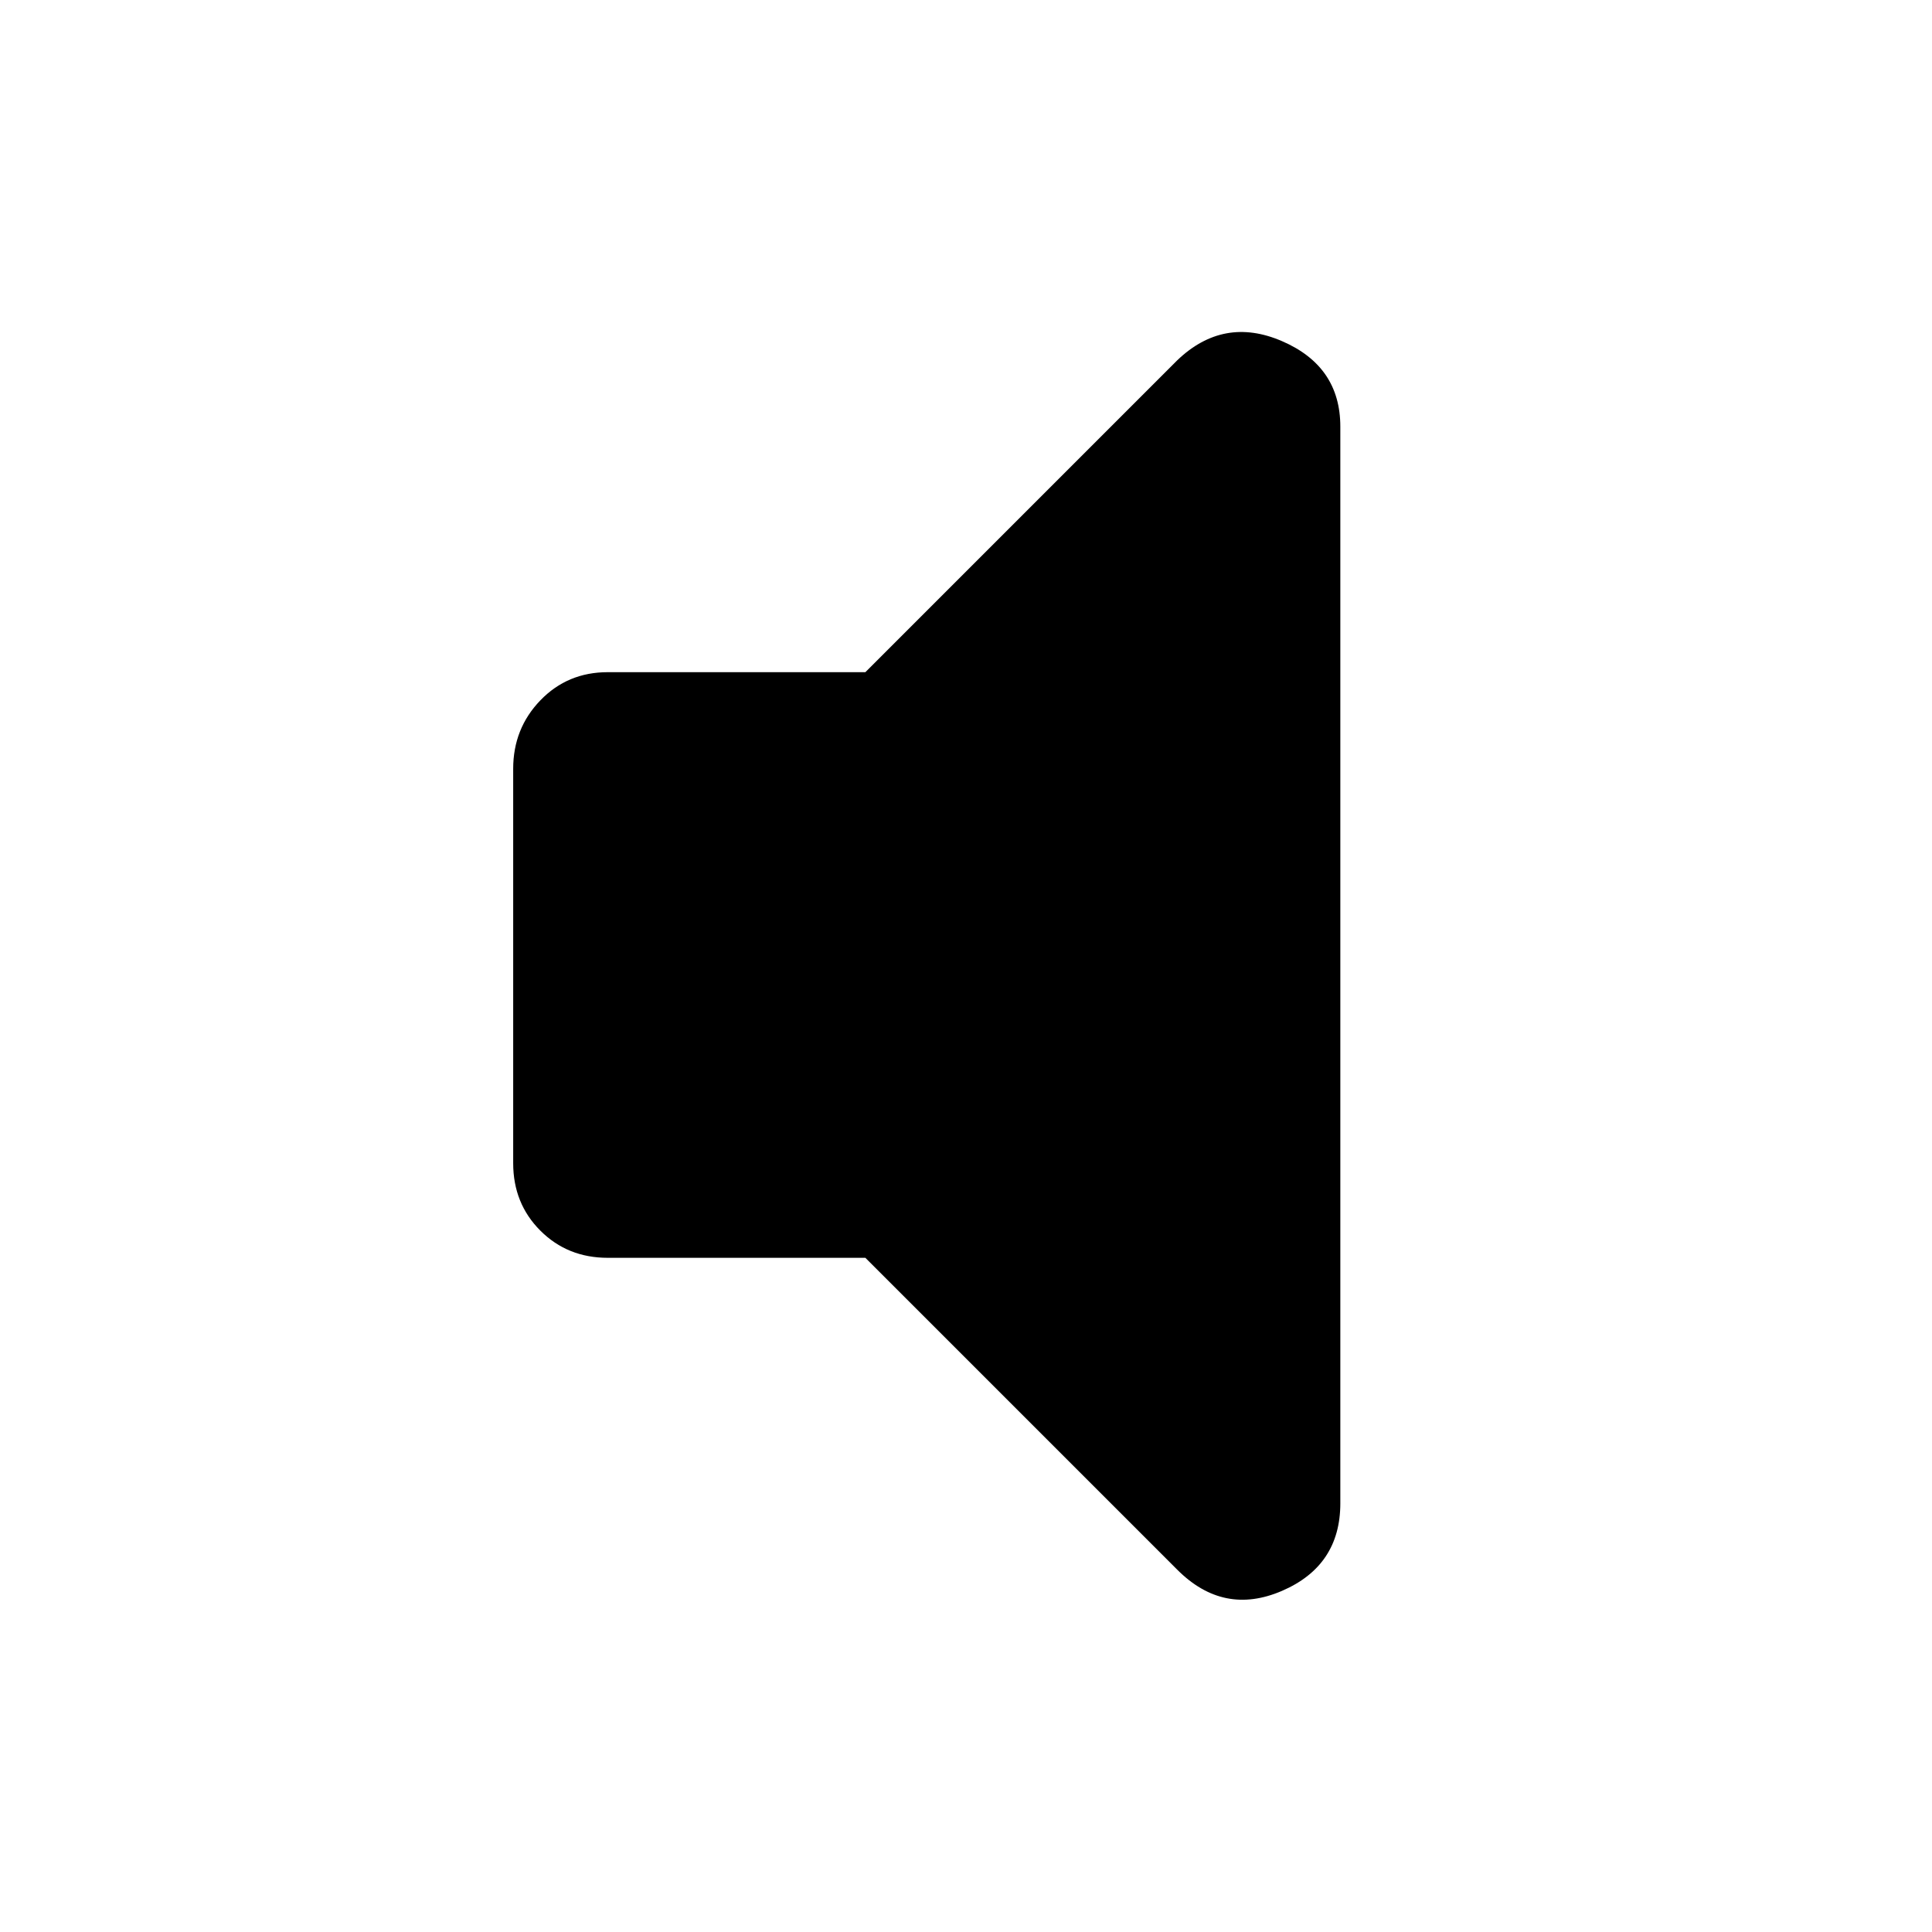<svg xmlns="http://www.w3.org/2000/svg" height="48" width="48"><path d="M15.1 31.25Q14.1 31.25 13.425 30.575Q12.75 29.9 12.75 28.9V19.1Q12.75 18.1 13.425 17.4Q14.1 16.7 15.1 16.7H21.5L29.25 8.95Q30.4 7.85 31.85 8.475Q33.3 9.1 33.3 10.6V37.35Q33.3 38.9 31.85 39.525Q30.4 40.15 29.25 39L21.5 31.25Z"/></svg>